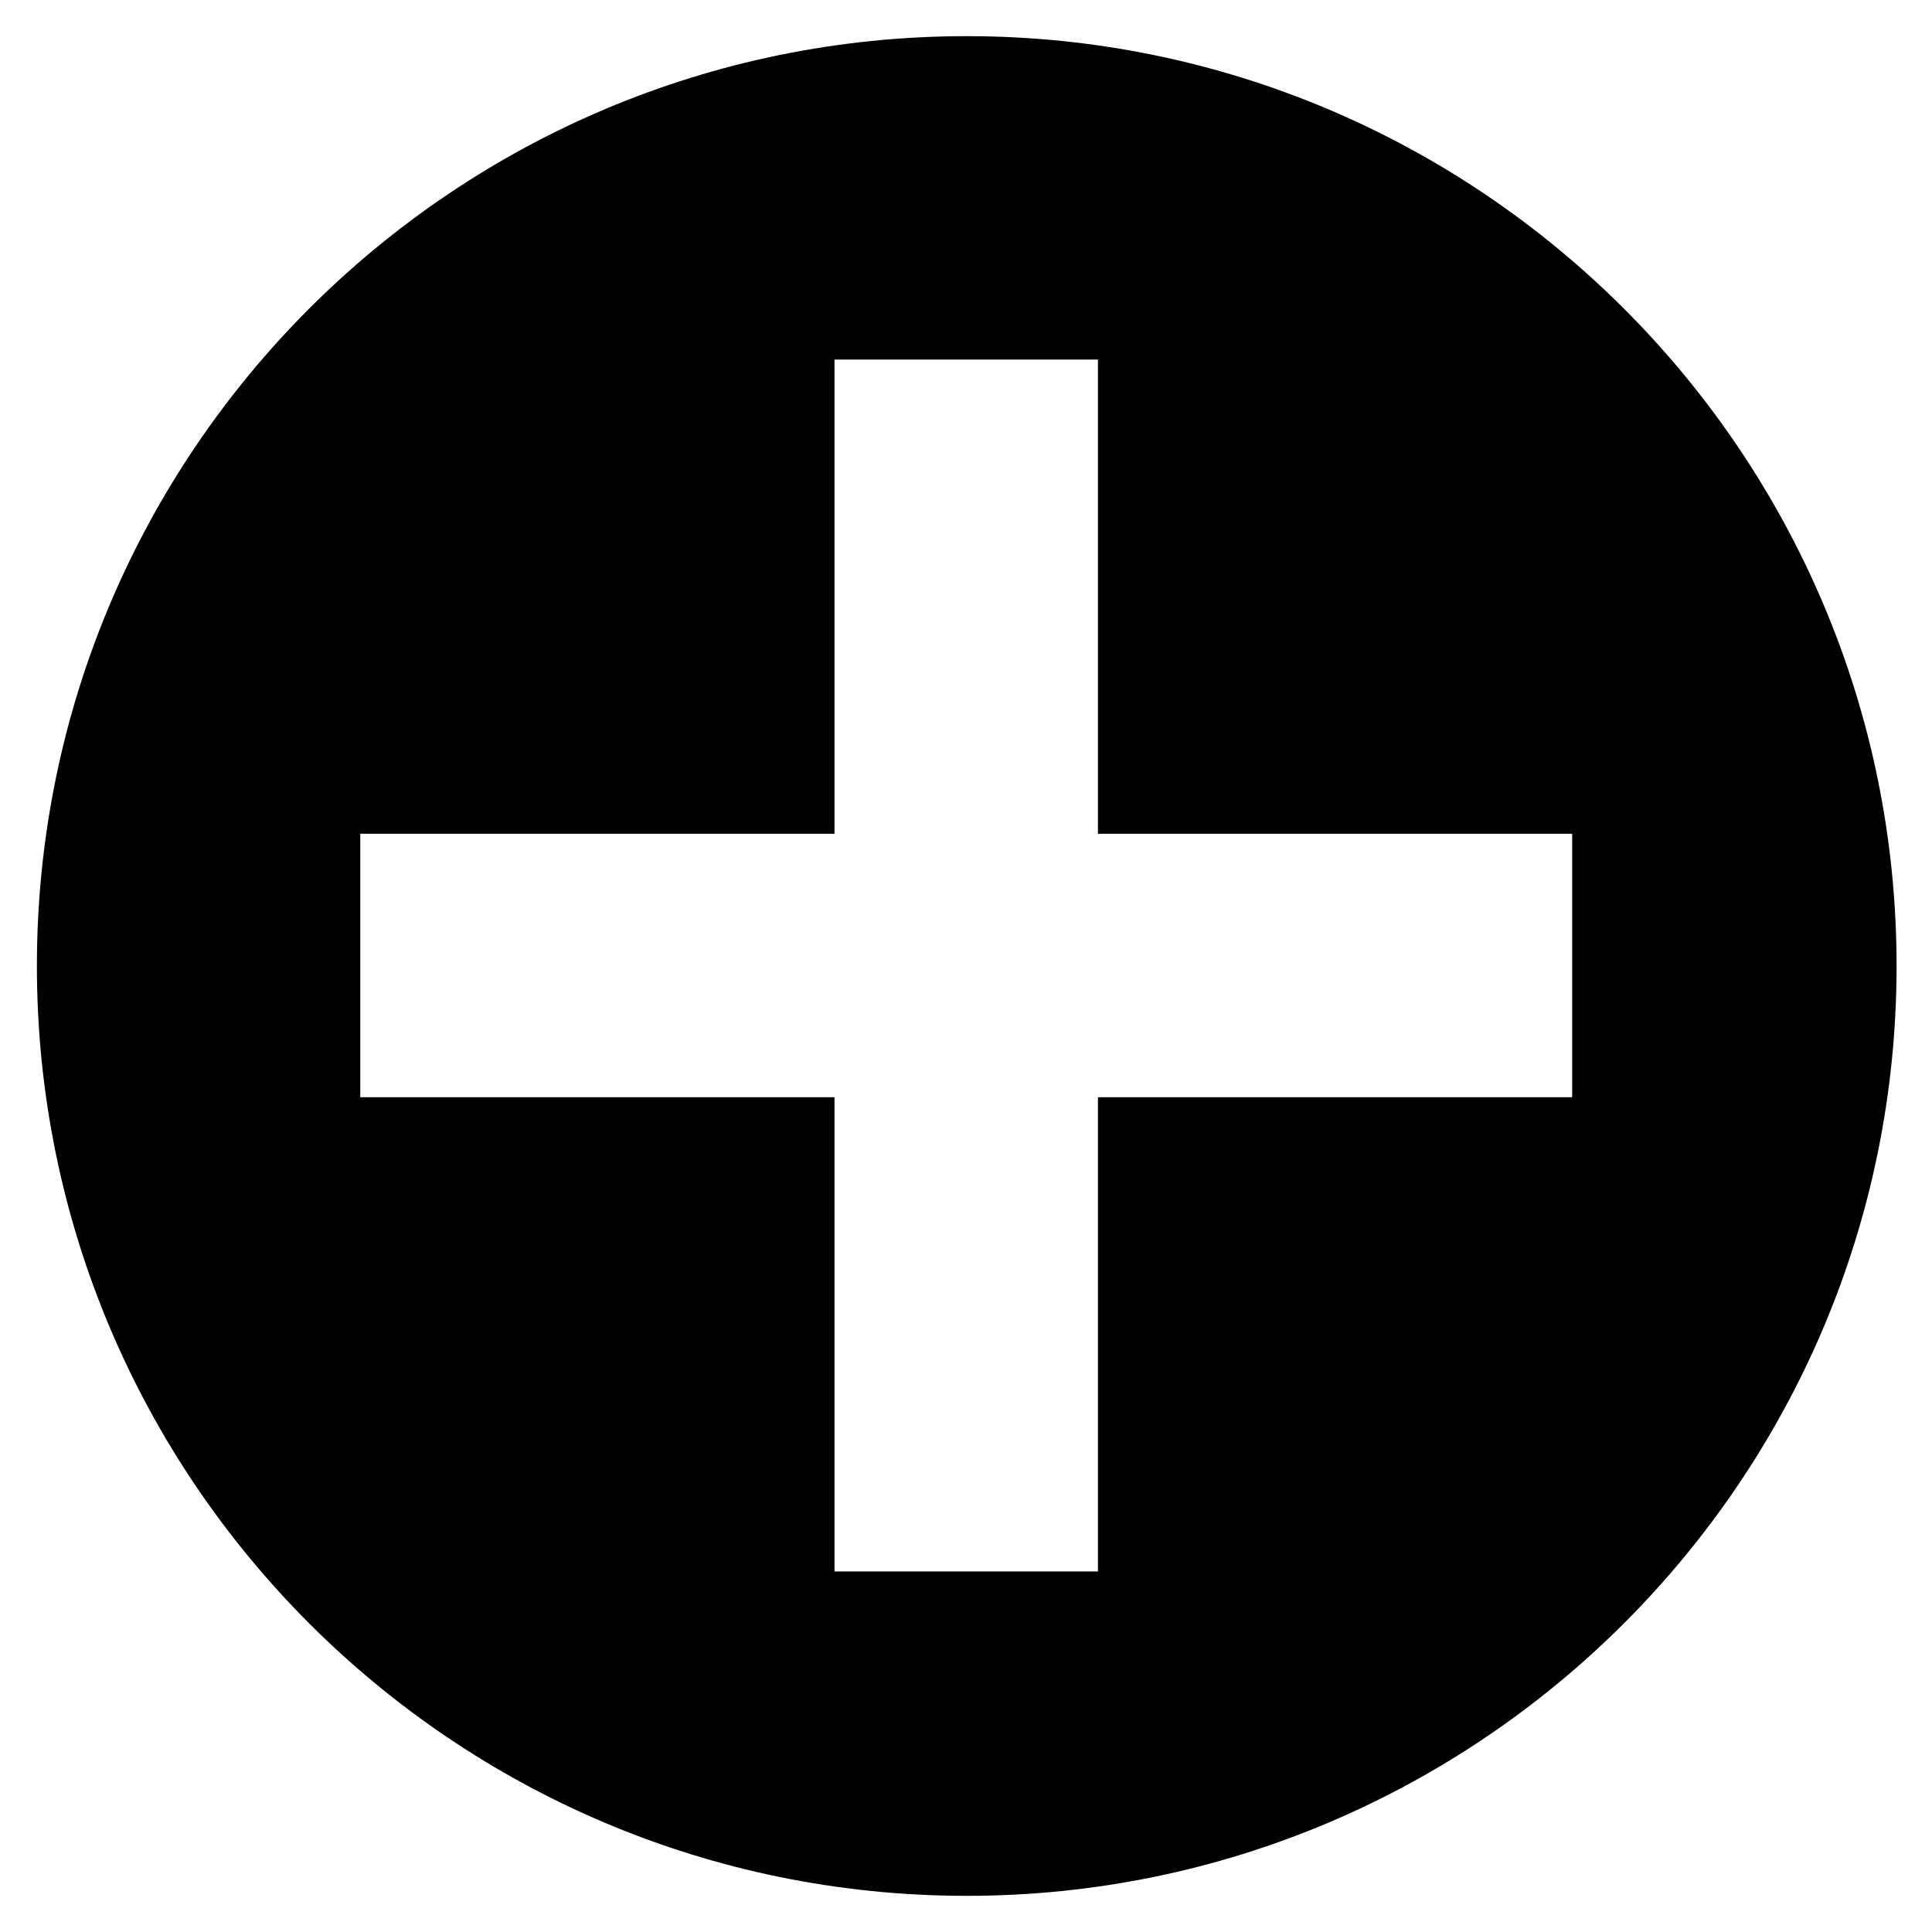 <?xml version="1.0" encoding="utf-8"?>
<!-- Generator: Adobe Illustrator 16.0.0, SVG Export Plug-In . SVG Version: 6.00 Build 0)  -->
<!DOCTYPE svg PUBLIC "-//W3C//DTD SVG 1.1//EN" "http://www.w3.org/Graphics/SVG/1.1/DTD/svg11.dtd">
<svg version="1.1" id="Layer_1" xmlns="http://www.w3.org/2000/svg" xmlns:xlink="http://www.w3.org/1999/xlink" x="0px" y="0px"
	 width="300px" height="300px" viewBox="0 0 300 300" style="enable-background:new 0 0 300 300;" xml:space="preserve">
<g>
	<path d="M150.114,5.614C70.381,5.614,5.729,70.267,5.729,150s64.652,144.386,144.385,144.386
		c79.573,0,144.386-64.653,144.386-144.386S229.688,5.614,150.114,5.614z M244.126,170.375h-73.637v73.637H129.58v-73.637H55.943
		v-40.909h73.637V55.828h40.909v73.637h73.637V170.375z"/>
</g>
<g id="Restricted">
</g>
<g id="Help">
</g>
</svg>

